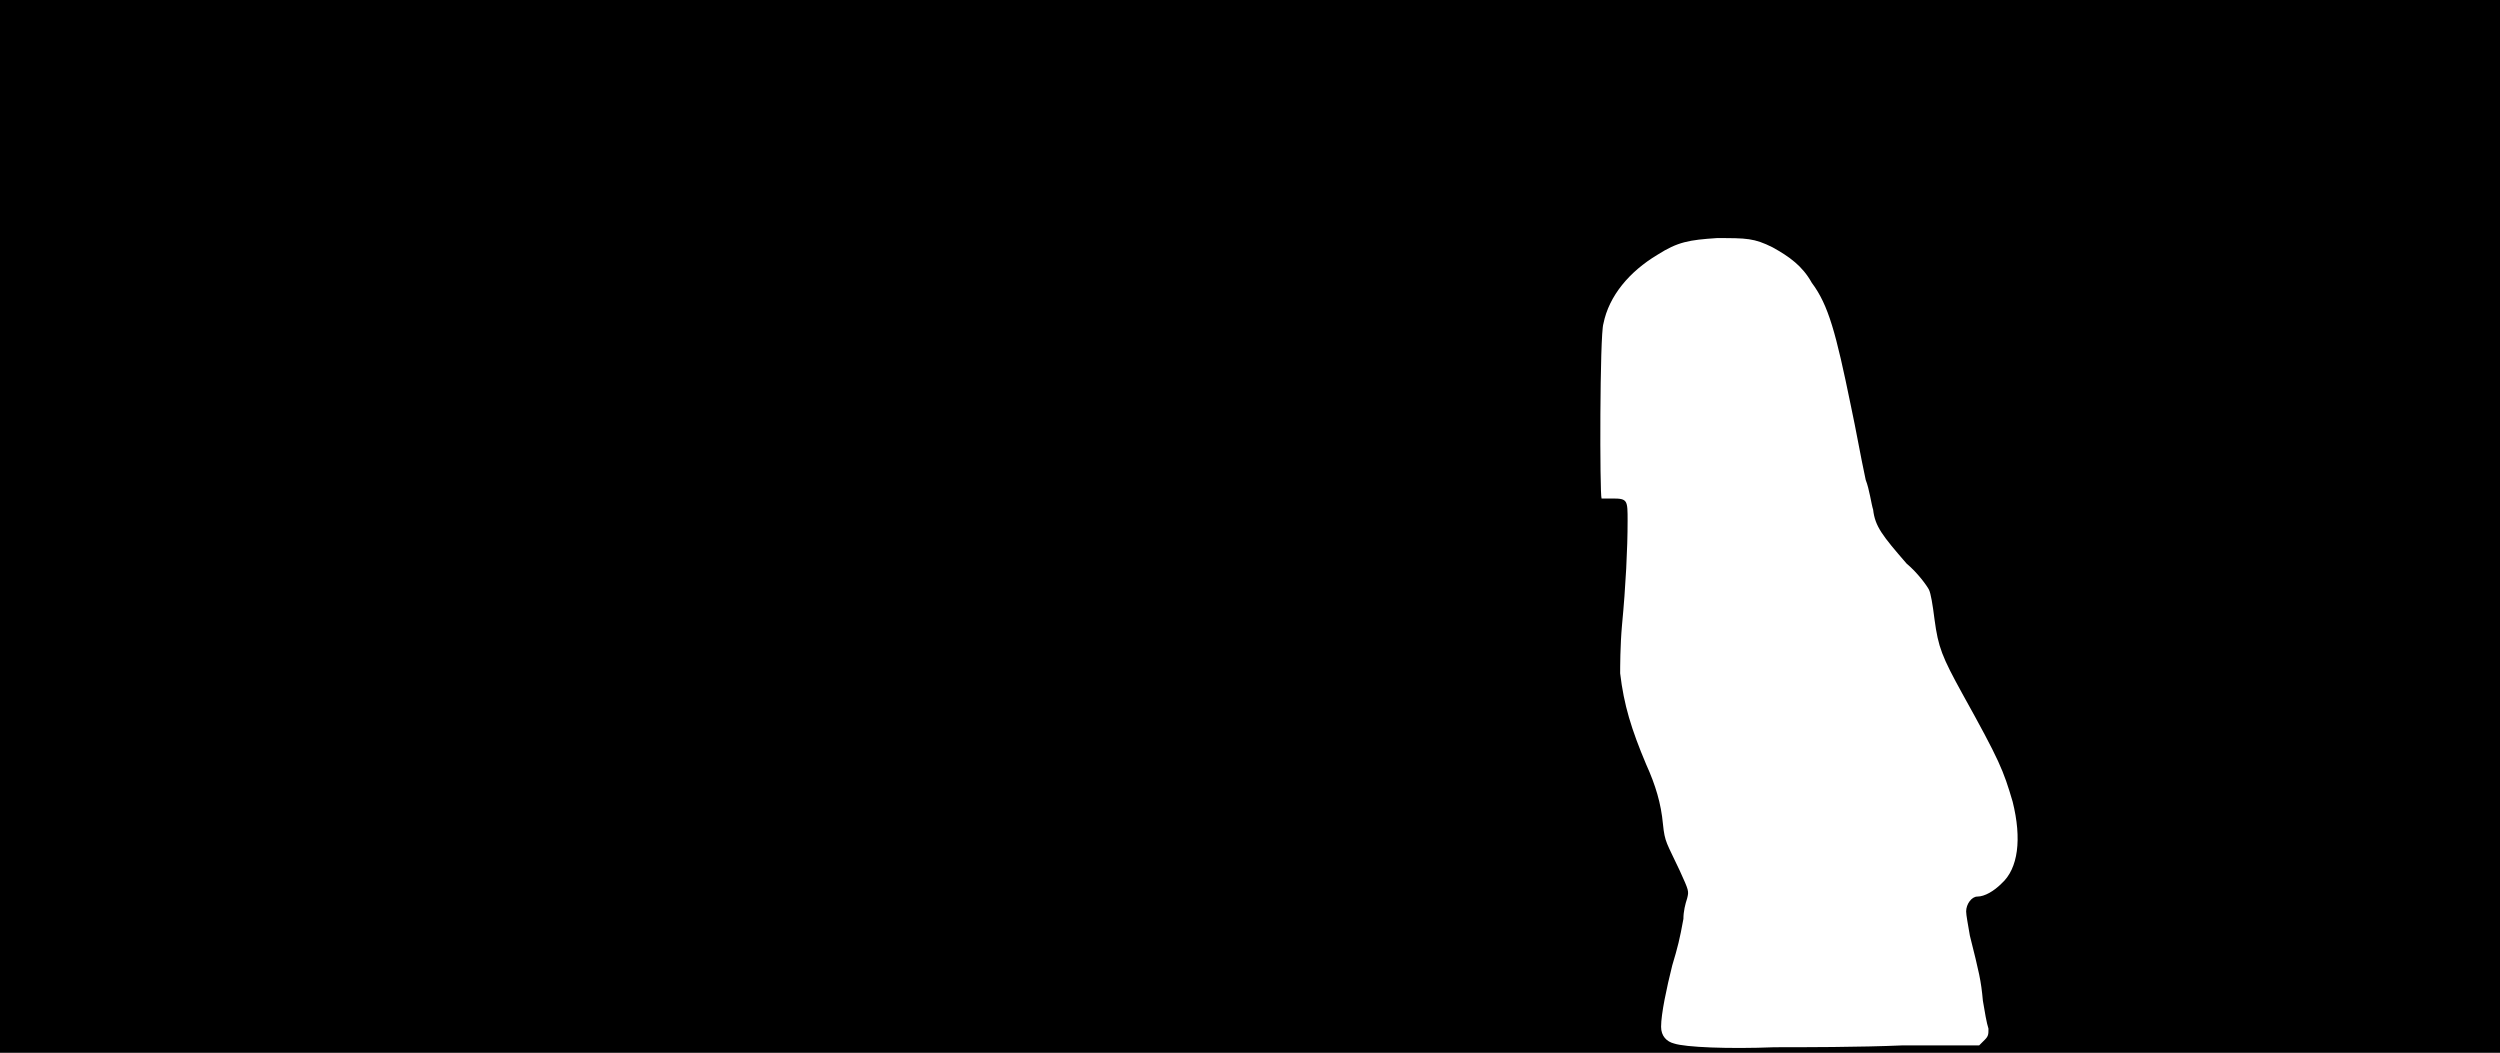<svg xmlns="http://www.w3.org/2000/svg" width="1344" height="566"><path d="M0 283V0h1344v566H0V283m1023 279h41l3-3c2-2 2-3 2-6-1-3-2-9-3-15-1-11-2-15-7-35-1-6-2-11-2-13 0-4 3-8 6-8 4 0 9-3 13-7 9-8 11-24 6-44-5-17-7-22-27-58-11-20-13-25-15-40-1-8-2-14-3-16s-6-9-12-14c-13-15-17-20-18-29-1-3-2-11-4-16-3-14-5-26-8-40-8-39-12-54-21-66-5-9-12-14-21-19-10-5-14-5-30-5-15 1-21 2-32 9-15 9-26 22-29 37-2 6-2 92-1 94h6c8 0 8 1 8 12 0 15-1 35-3 56-1 11-1 23-1 26 2 17 6 30 14 49 5 11 8 21 9 32 1 10 2 10 9 25 5 11 5 11 4 15-1 3-2 7-2 11-2 11-3 15-6 25-3 12-6 26-6 33 0 5 3 8 7 9 6 2 29 3 54 2 15 0 46 0 69-1z"/></svg>